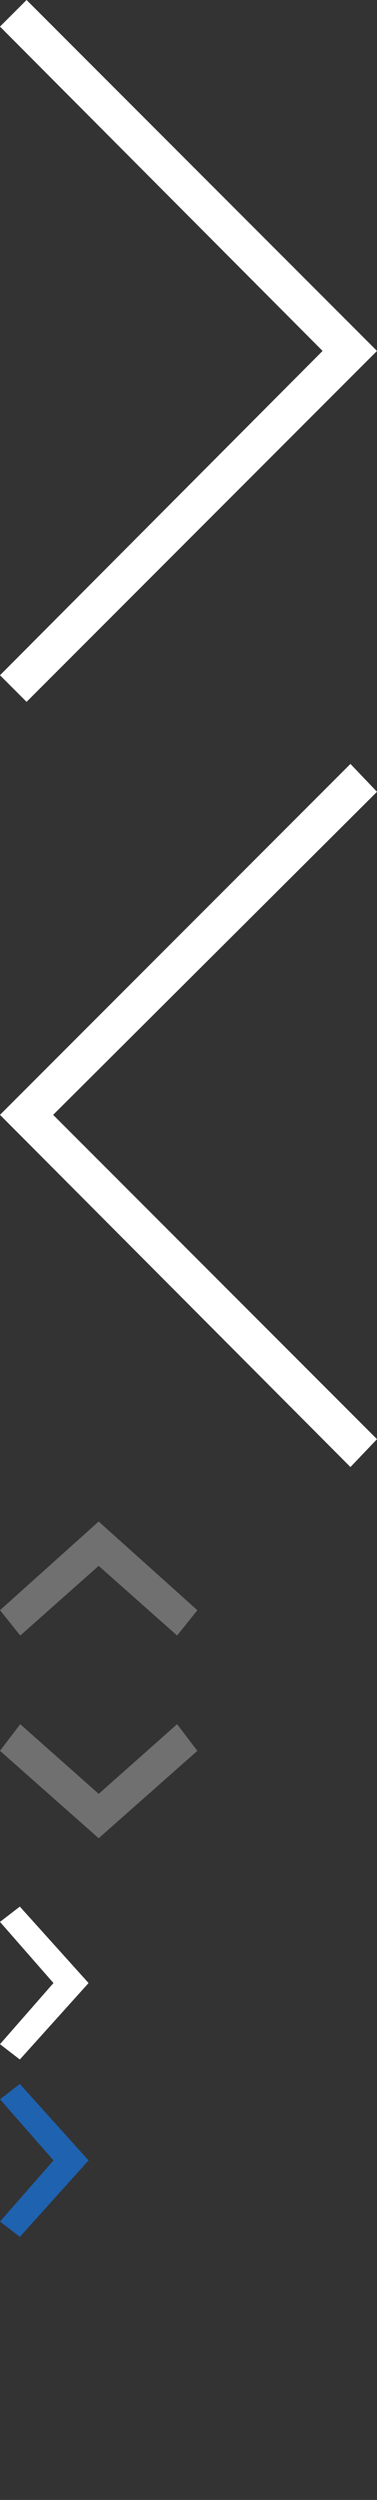 <?xml version="1.0" encoding="utf-8"?>
<!-- Generator: Adobe Illustrator 16.0.4, SVG Export Plug-In . SVG Version: 6.00 Build 0)  -->
<!DOCTYPE svg PUBLIC "-//W3C//DTD SVG 1.1//EN" "http://www.w3.org/Graphics/SVG/1.1/DTD/svg11.dtd">
<svg version="1.1" id="Layer_1" xmlns="http://www.w3.org/2000/svg" xmlns:xlink="http://www.w3.org/1999/xlink" x="0px" y="0px"
	 width="29.8px" height="197.331px" viewBox="0 0 29.8 197.331" enable-background="new 0 0 29.8 197.331" xml:space="preserve">
<rect x="0" y="0" width="29.8" height="197.331" fill="#333333" stroke="none"/>
<g>
	<polygon fill="#FFFFFF" points="2.1,55.4 0,53.3 25.5,27.7 0,2.1 2.1,0 29.8,27.7 	"/>
</g>
<g>
	<polygon fill="#FFFFFF" points="27.701,115.8 0,88 27.701,60.3 29.8,62.5 4.2,88 29.8,113.6 	"/>
</g>
<path fill="#707070" d="M7.8,120.1l7.8,7l-1.6,2l-6.2-5.5l-6.2,5.5l-1.6-2L7.8,120.1z"/>
<path fill="#707070" d="M0,138.2l1.6-2.102l6.2,5.5l6.2-5.5l1.6,2.102l-7.8,6.9L0,138.2z"/>
<path fill="#FFFFFF" d="M7,156.531l-5.432,6.034L0,161.357l4.226-4.827L0,151.703l1.568-1.207L7,156.531z"/>
<path fill="#1F62AF" d="M7,170.531l-5.432,6.034L0,175.357l4.226-4.827L0,165.703l1.568-1.207L7,170.531z"/>
</svg>
